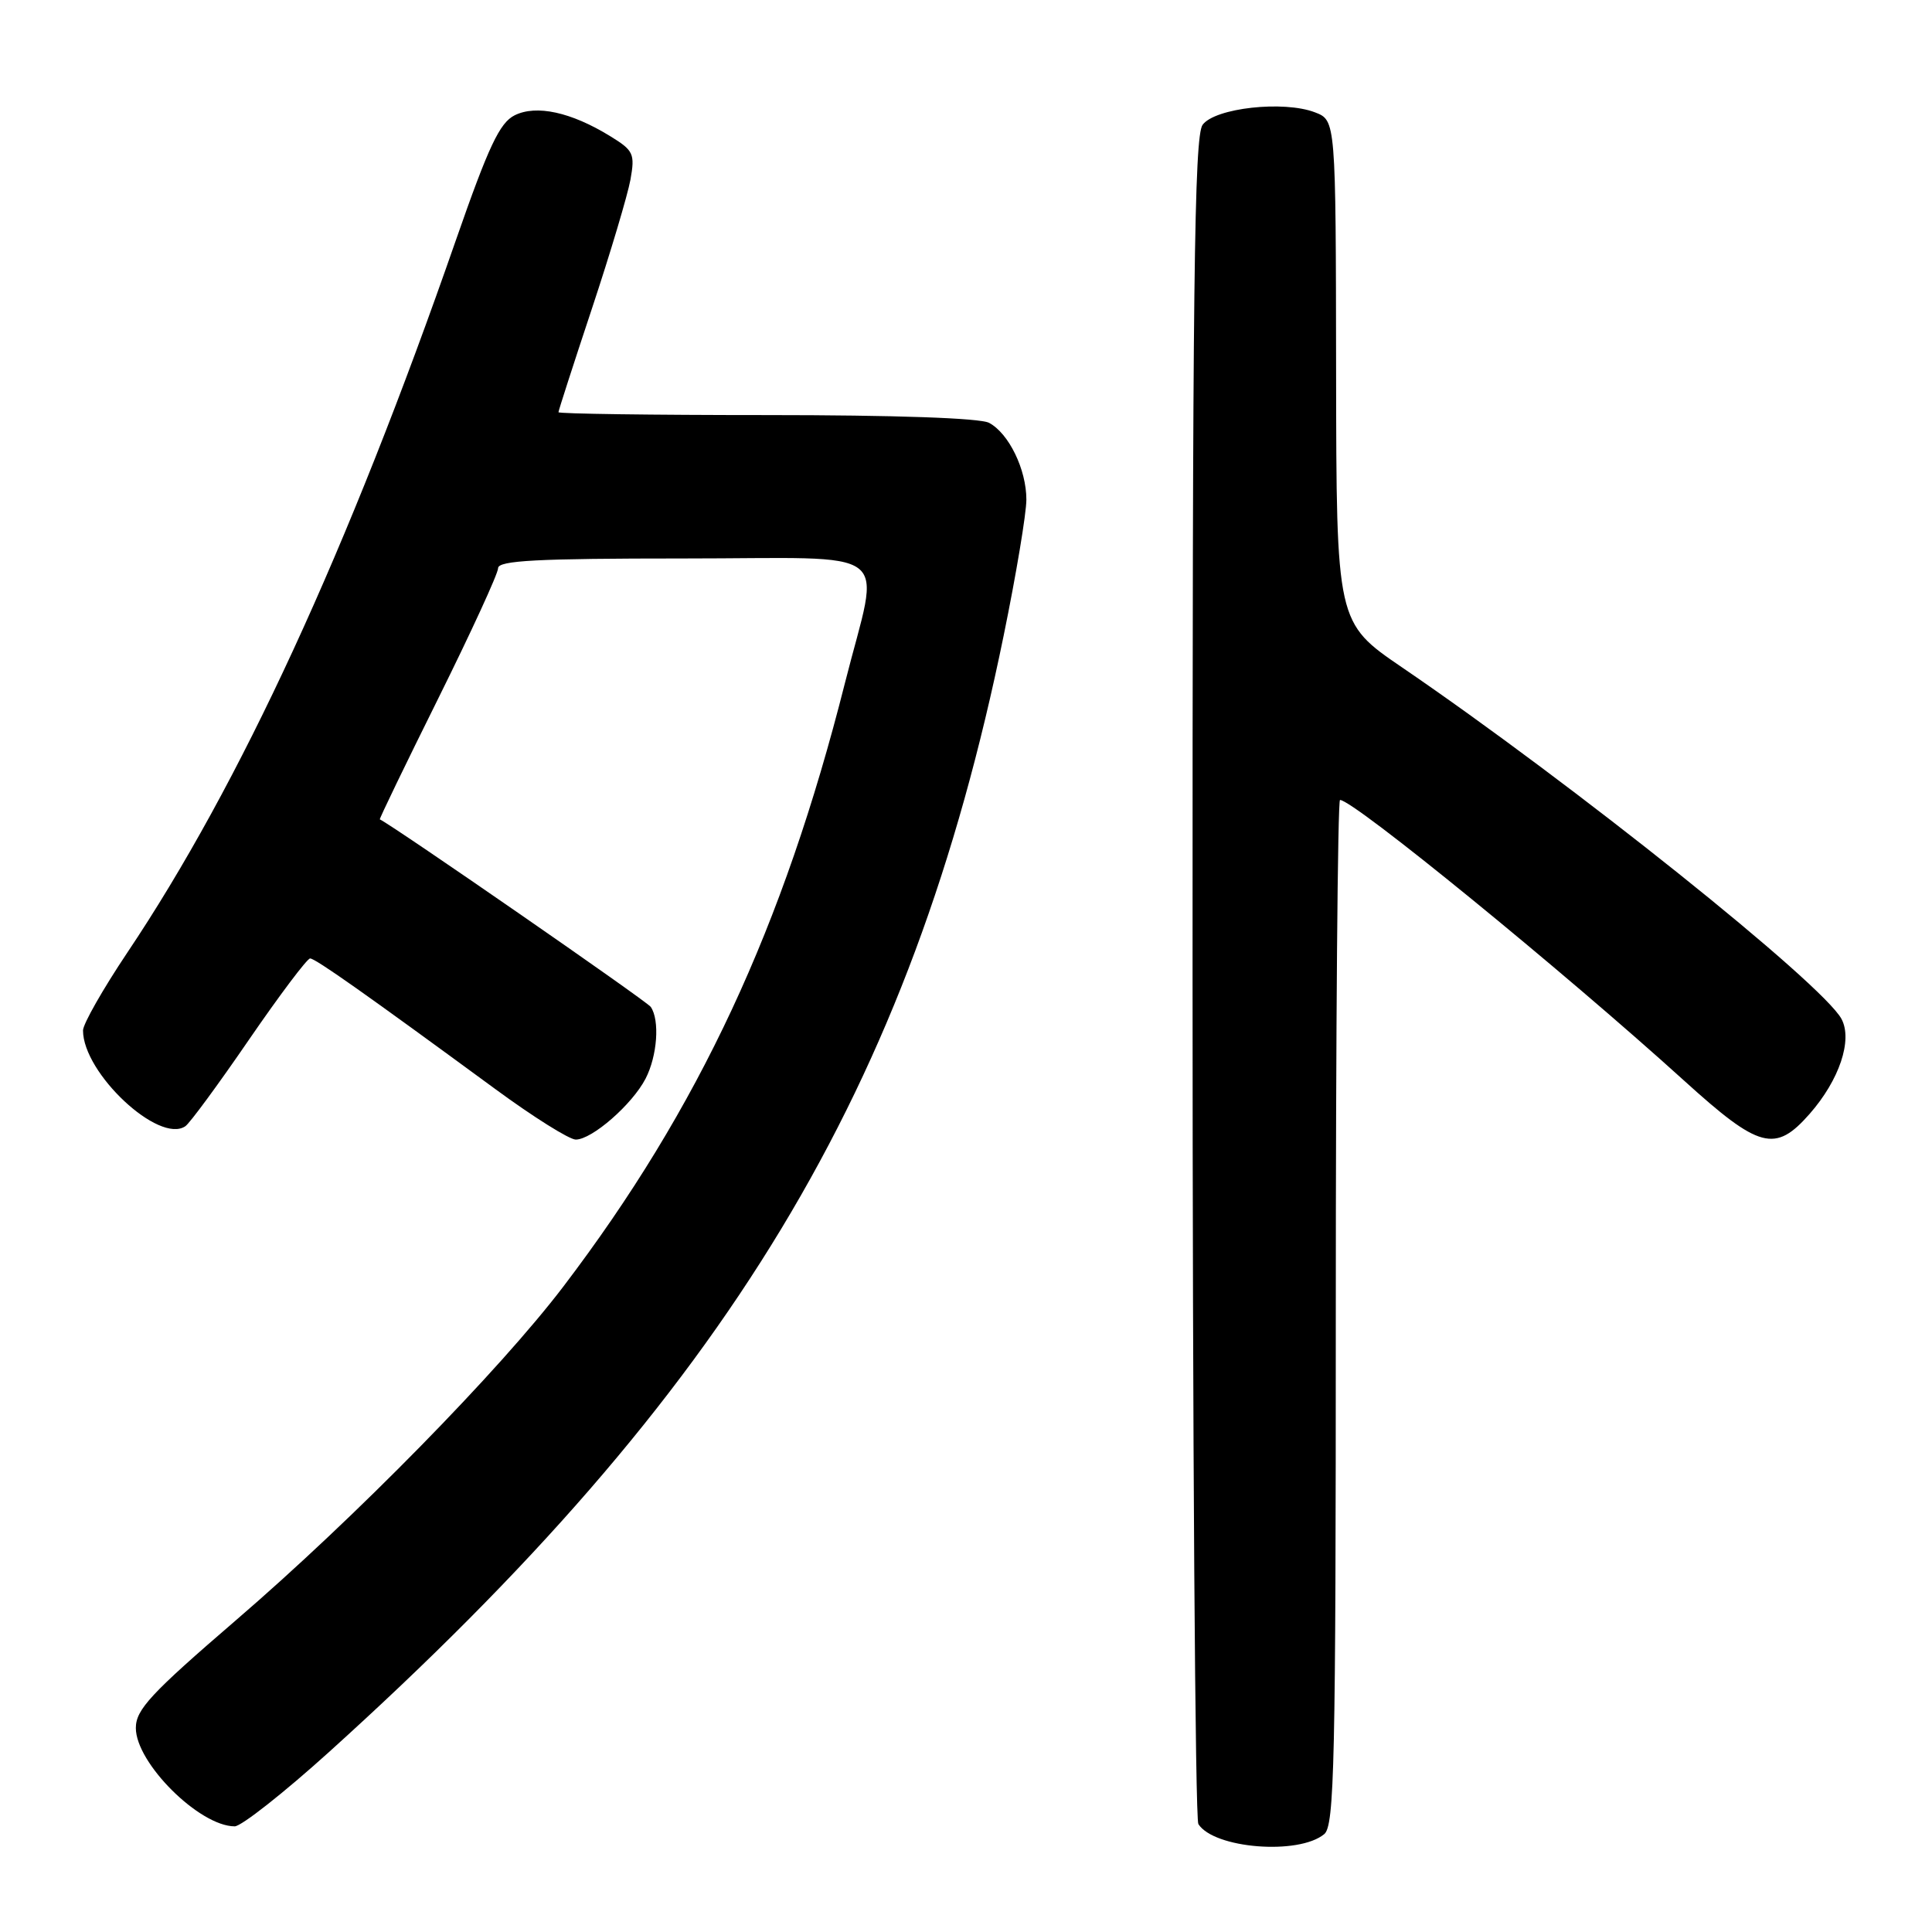 <?xml version="1.0" encoding="UTF-8" standalone="no"?>
<!DOCTYPE svg PUBLIC "-//W3C//DTD SVG 1.1//EN" "http://www.w3.org/Graphics/SVG/1.1/DTD/svg11.dtd" >
<svg xmlns="http://www.w3.org/2000/svg" xmlns:xlink="http://www.w3.org/1999/xlink" version="1.1" viewBox="0 0 256 256">
 <g >
 <path fill="currentColor"
d=" M 175.47 243.03 C 176.82 241.91 177.00 233.65 177.00 173.88 C 177.00 136.54 177.25 106.00 177.56 106.00 C 179.35 106.00 207.07 128.62 223.13 143.17 C 233.13 152.24 235.22 152.79 239.79 147.59 C 243.73 143.10 245.50 137.81 244.01 135.02 C 241.51 130.36 208.45 103.90 185.79 88.44 C 177.08 82.50 177.08 82.50 177.04 49.23 C 177.00 15.95 177.00 15.95 174.25 14.89 C 170.11 13.29 160.99 14.30 159.35 16.54 C 158.24 18.06 158.00 37.76 158.02 129.44 C 158.02 190.52 158.37 241.04 158.79 241.70 C 160.86 244.95 172.08 245.84 175.47 243.03 Z  M 43.60 232.15 C 96.51 184.37 120.70 144.34 132.99 84.22 C 134.65 76.13 136.00 68.02 136.00 66.20 C 136.00 62.21 133.68 57.43 131.06 56.03 C 129.87 55.39 118.56 55.00 101.57 55.00 C 86.40 55.00 74.00 54.83 74.00 54.62 C 74.00 54.41 76.00 48.22 78.44 40.87 C 80.88 33.52 83.17 25.83 83.54 23.80 C 84.15 20.37 83.95 19.94 80.85 18.04 C 75.66 14.85 71.06 13.85 68.19 15.28 C 66.21 16.27 64.74 19.39 60.43 31.76 C 46.12 72.91 31.80 103.96 16.86 126.24 C 13.64 131.05 11.00 135.69 11.00 136.54 C 11.00 142.20 21.07 151.62 24.56 149.23 C 25.15 148.83 28.95 143.66 33.00 137.75 C 37.06 131.84 40.70 127.00 41.09 127.00 C 41.79 127.00 48.45 131.70 65.62 144.30 C 70.64 147.99 75.44 151.00 76.29 151.00 C 78.44 151.00 83.77 146.35 85.54 142.93 C 87.10 139.91 87.44 135.19 86.23 133.42 C 85.72 132.67 52.30 109.54 50.33 108.57 C 50.23 108.53 53.72 101.31 58.08 92.53 C 62.43 83.76 66.00 76.00 66.00 75.29 C 66.00 74.27 71.17 74.00 90.50 74.00 C 119.22 74.00 116.63 72.01 111.96 90.50 C 103.78 122.89 92.60 146.87 74.65 170.47 C 66.18 181.60 47.03 201.13 31.25 214.70 C 19.97 224.41 18.00 226.53 18.00 228.97 C 18.00 233.61 26.42 241.99 31.10 242.00 C 31.97 242.00 37.60 237.57 43.60 232.15 Z "/>
</g>
</svg>